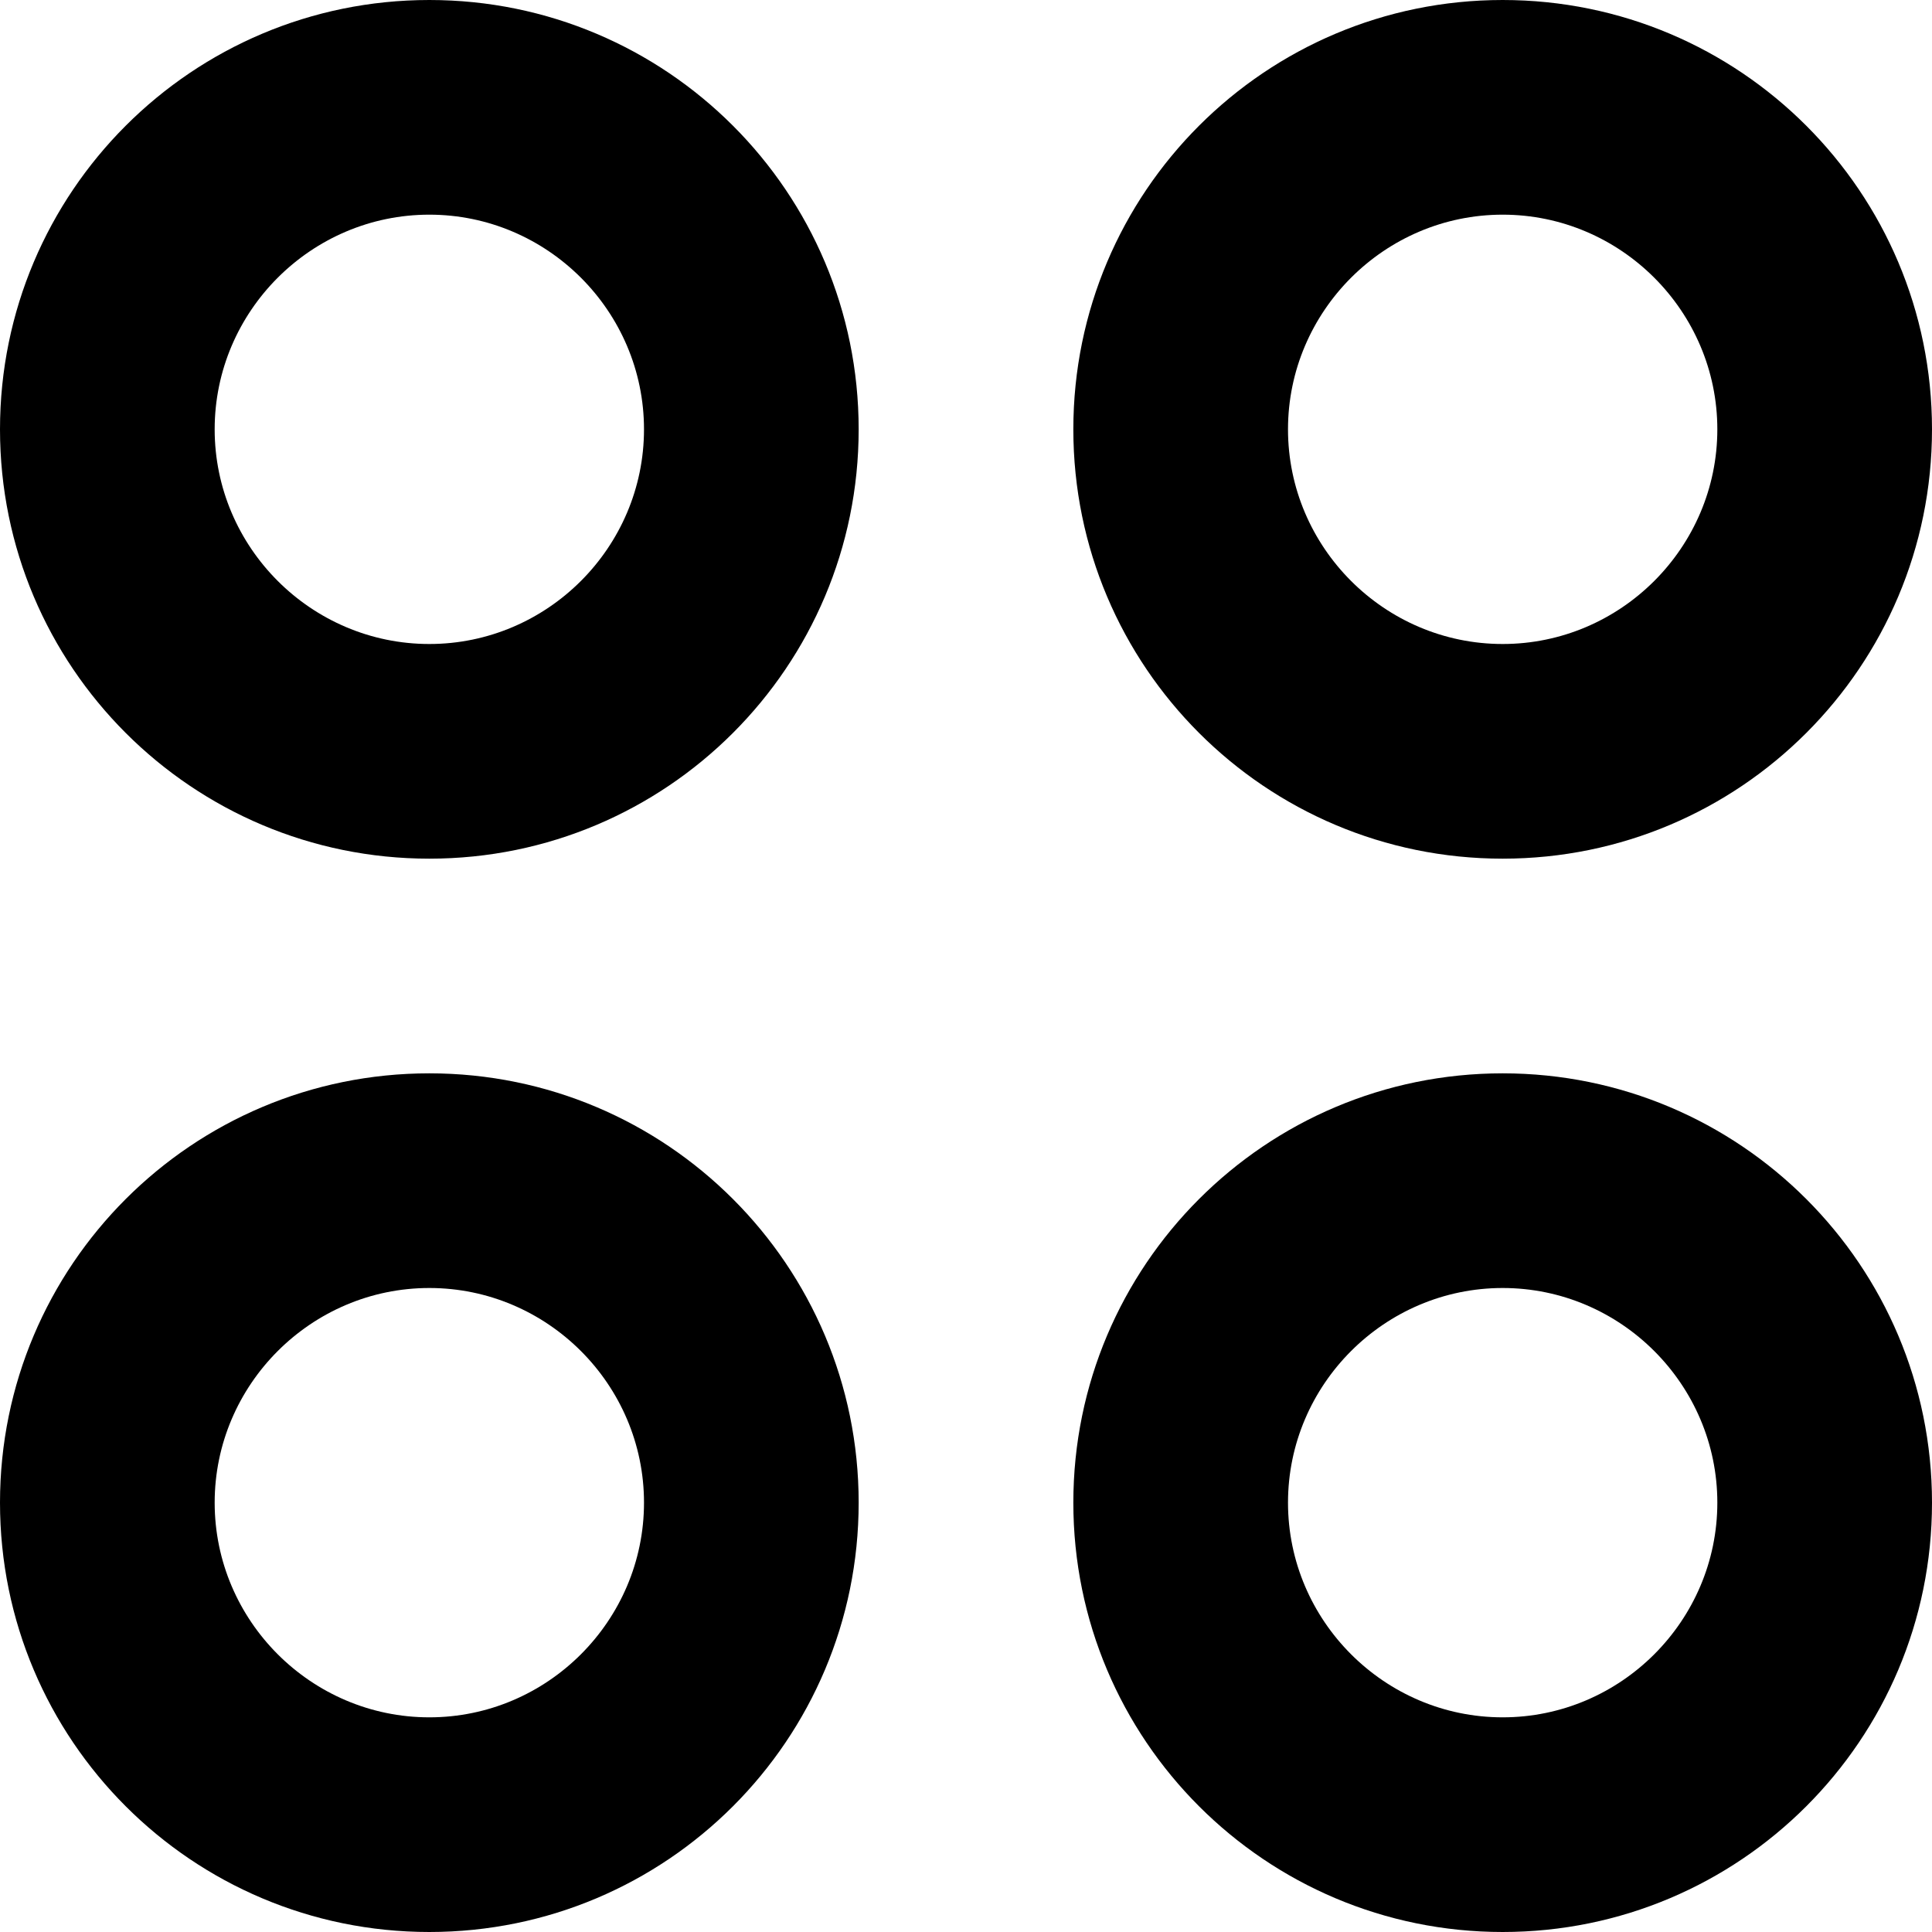 <?xml version="1.0" encoding="UTF-8"?>
    <svg xmlns="http://www.w3.org/2000/svg" viewBox="0 0 18 18">
        <path d="m4,0c2.21,0,4,1.79,4,4s-1.79,4-4,4S0,6.21,0,4,1.79,0,4,0Zm0,2c-1.1,0-2,.9-2,2s.9,2,2,2,2-.9,2-2-.9-2-2-2ZM14,0c2.21,0,4,1.79,4,4s-1.79,4-4,4-4-1.79-4-4S11.79,0,14,0Zm0,2c-1.1,0-2,.9-2,2s.9,2,2,2,2-.9,2-2-.9-2-2-2Zm-6,12c0-2.21-1.79-4-4-4S0,11.79,0,14s1.79,4,4,4,4-1.79,4-4Zm-6,0c0-1.1.9-2,2-2s2,.9,2,2-.9,2-2,2-2-.9-2-2Zm12-4c2.21,0,4,1.79,4,4s-1.79,4-4,4-4-1.79-4-4,1.79-4,4-4Zm0,2c-1.1,0-2,.9-2,2s.9,2,2,2,2-.9,2-2-.9-2-2-2Z" style="fill-rule:evenodd; stroke-width:0px;"/>
    </svg>